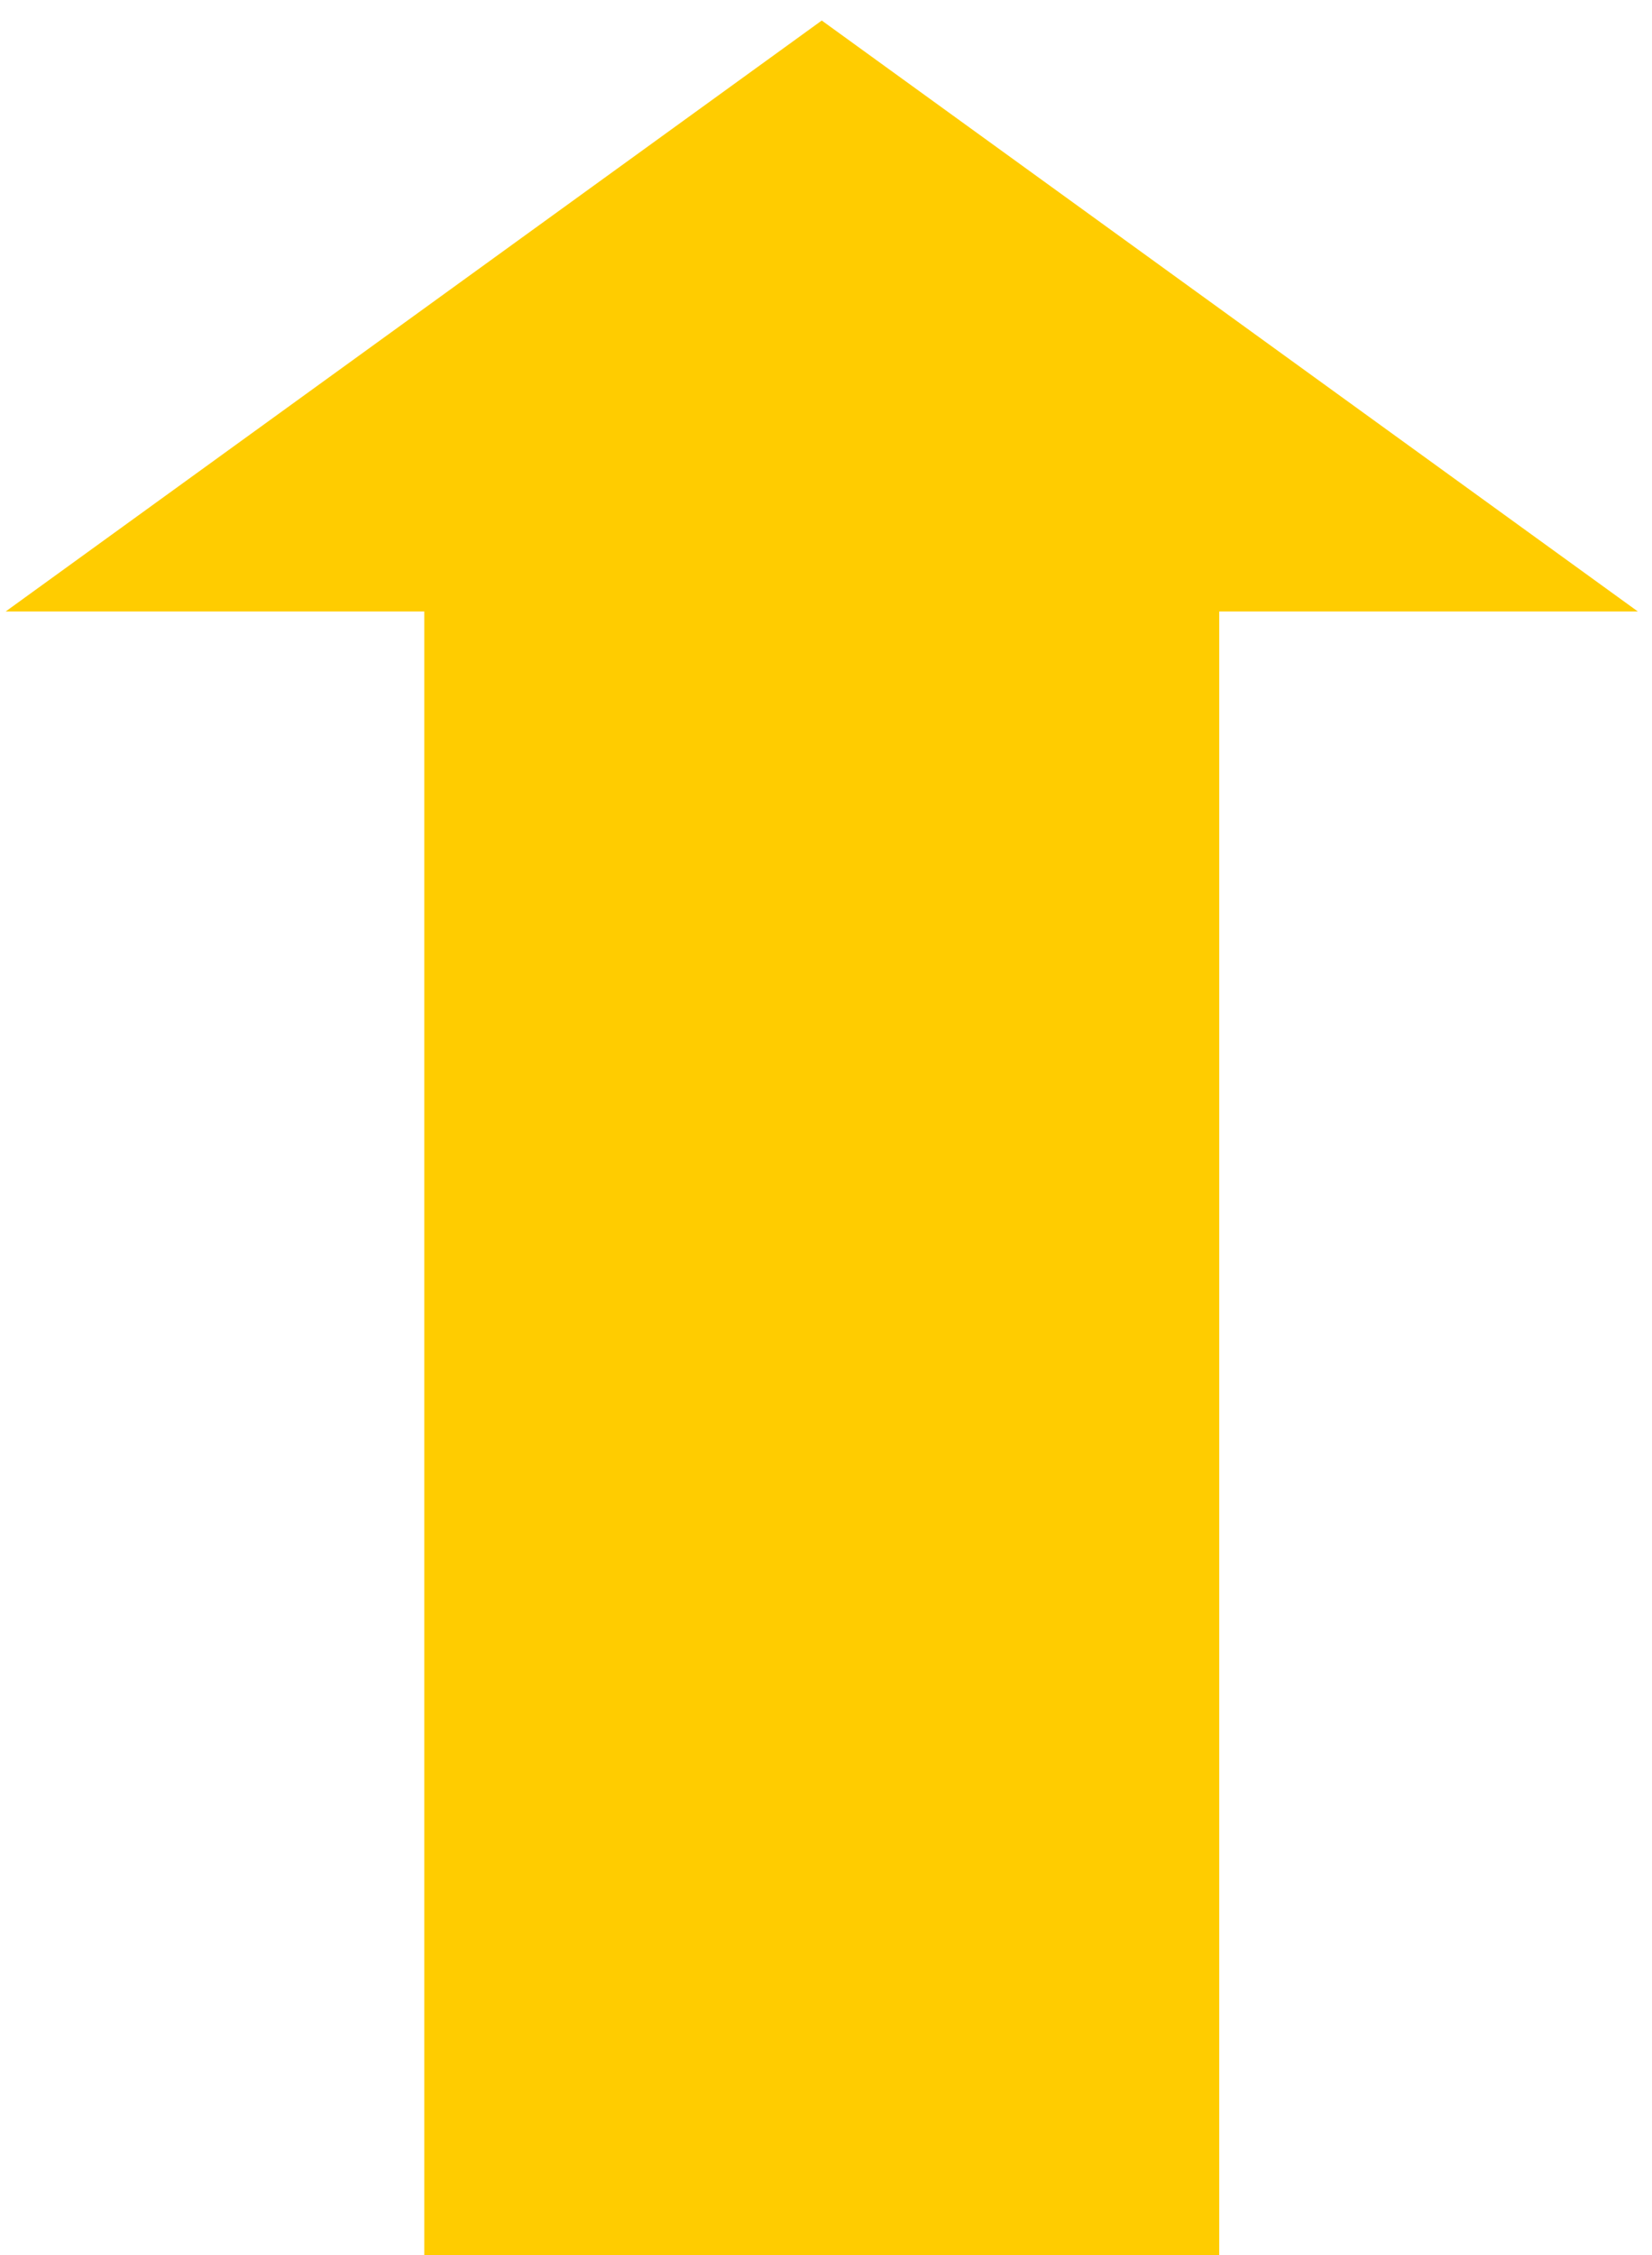 <svg width="390" height="532" xmlns="http://www.w3.org/2000/svg" xmlns:xlink="http://www.w3.org/1999/xlink" xml:space="preserve" overflow="hidden"><defs><clipPath id="clip0"><rect x="2598" y="1723" width="390" height="532"/></clipPath></defs><g clip-path="url(#clip0)" transform="translate(-2598 -1723)"><path d="M2613.5 1862.66 2792 1733.5 2970.5 1862.66 2881.25 1862.66 2881.25 2250.5 2702.75 2250.5 2702.75 1862.66Z" stroke="#FFCC00" stroke-width="9.167" stroke-linecap="butt" stroke-linejoin="miter" stroke-miterlimit="8" stroke-opacity="1" fill="#FFCC00" fill-rule="evenodd" fill-opacity="1"/></g></svg>